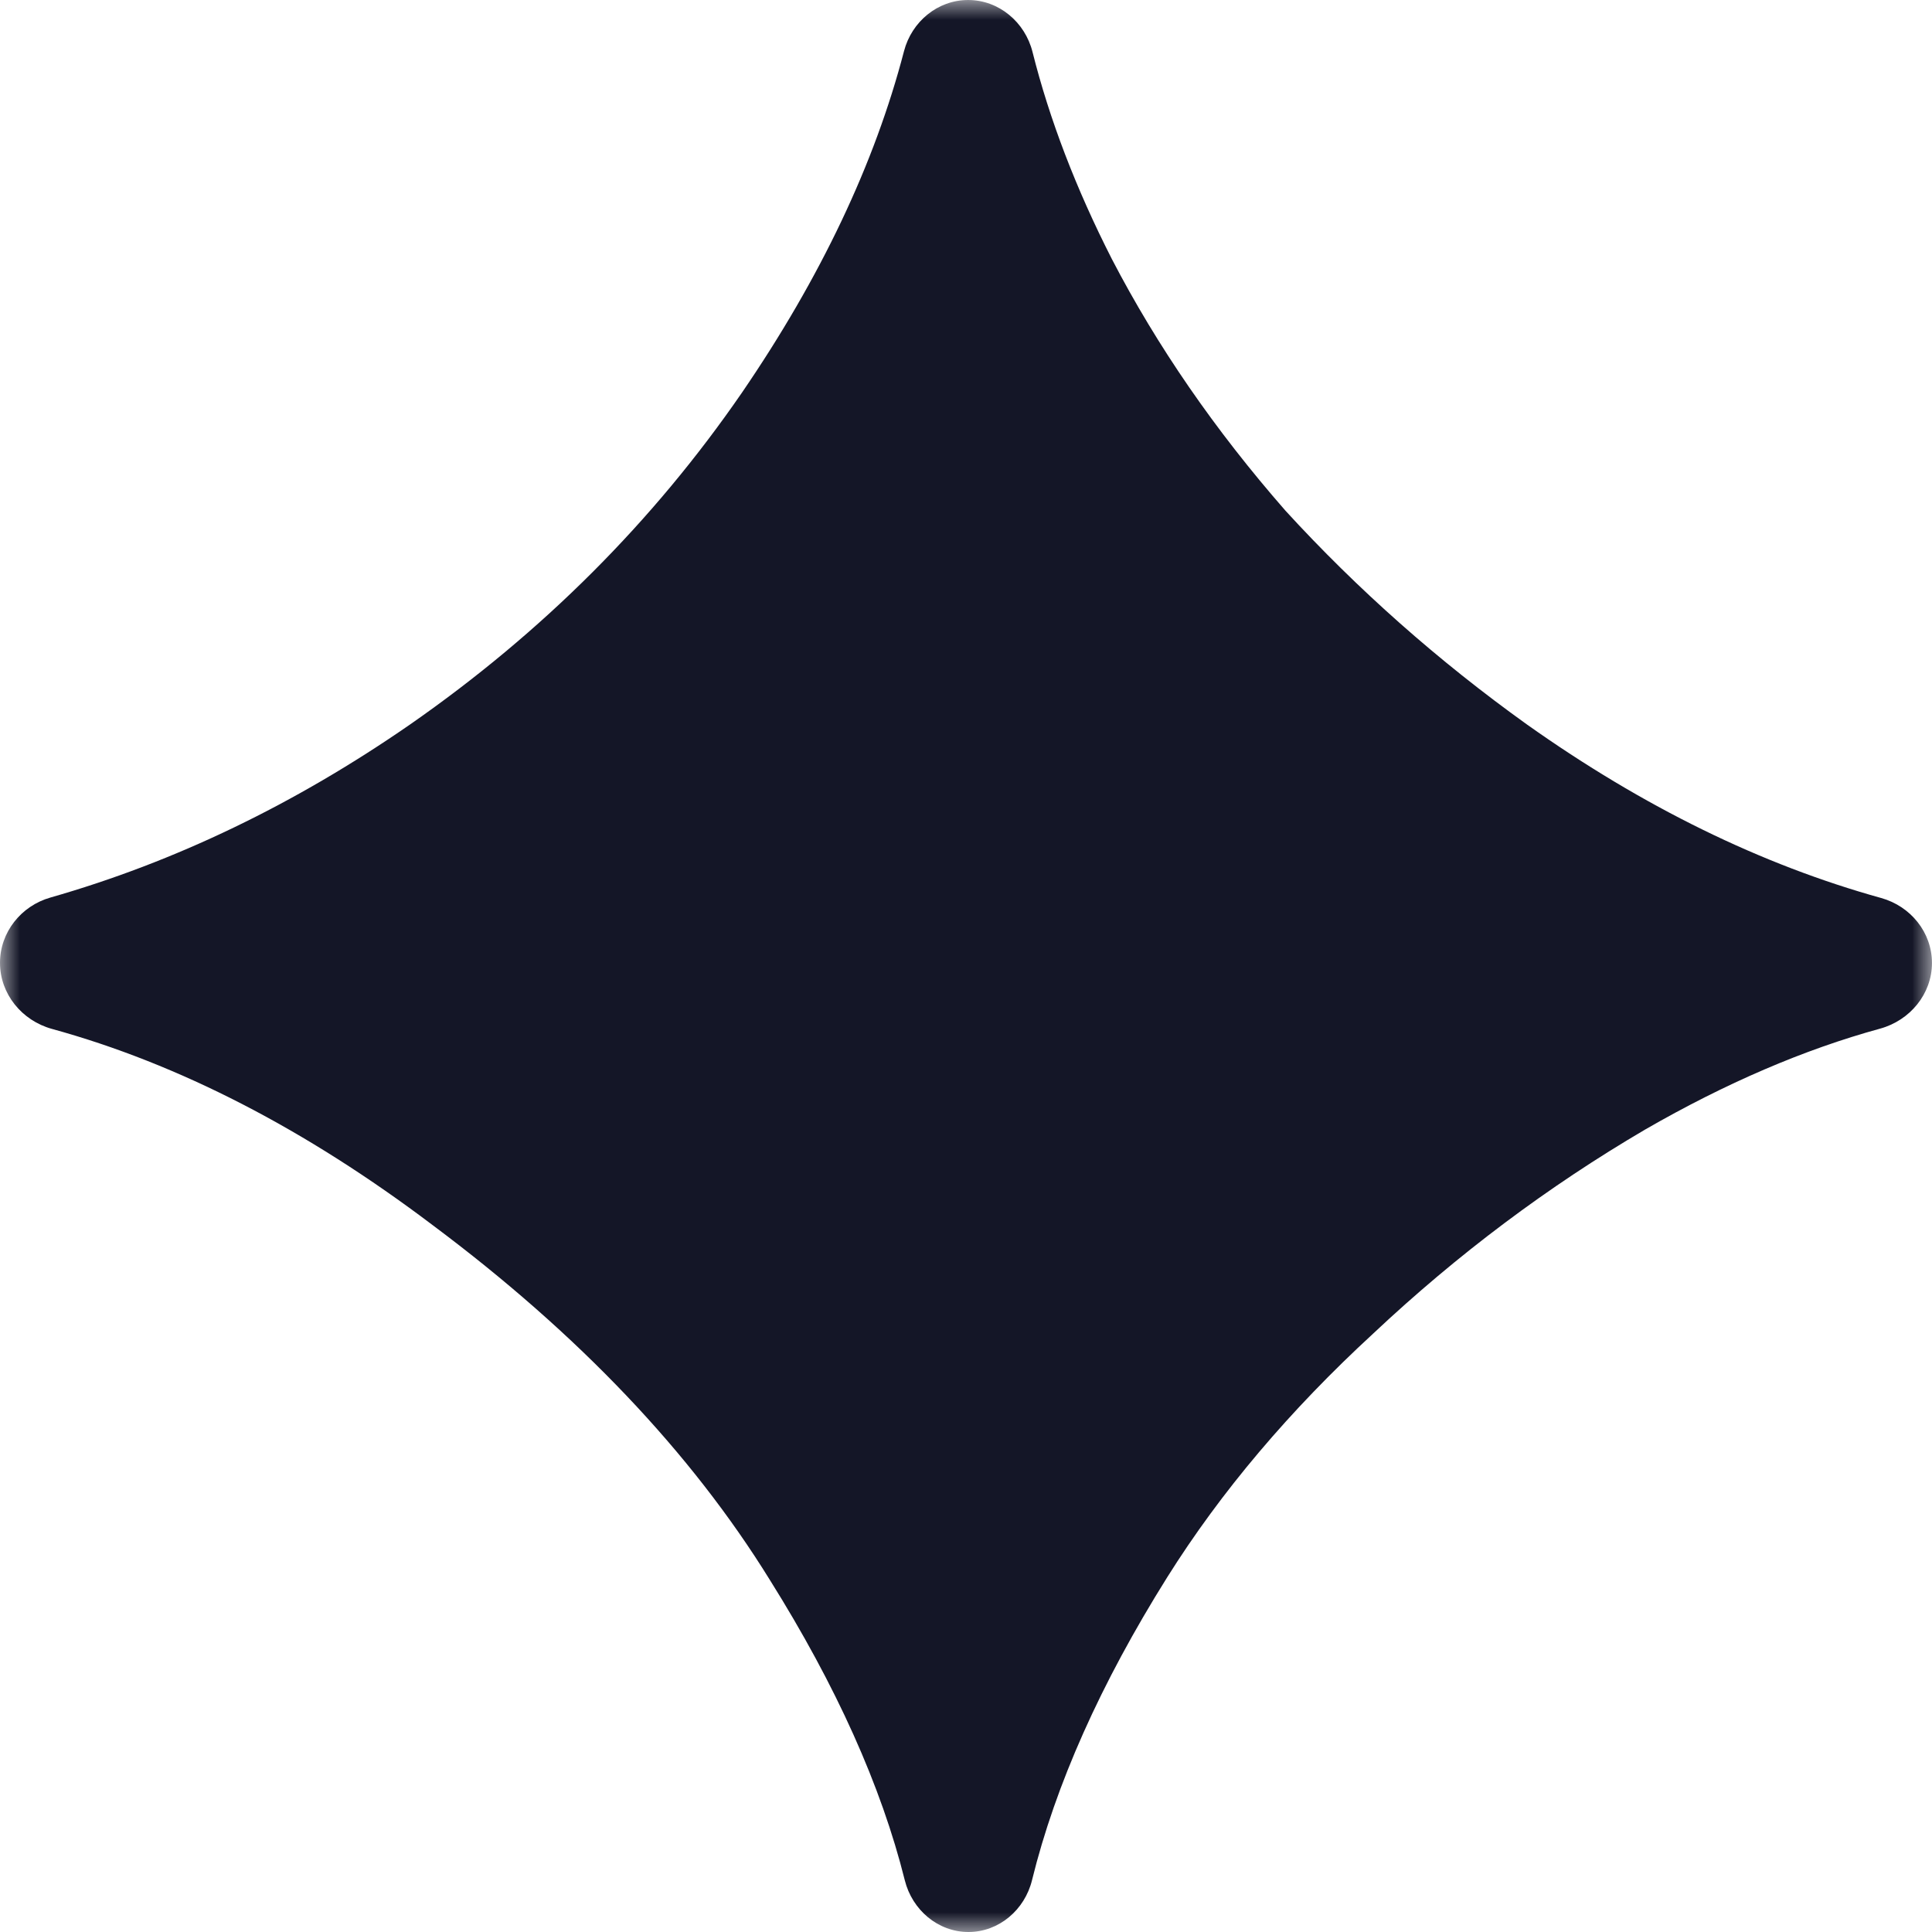 <svg width="48" height="48" viewBox="0 0 48 48" fill="none" xmlns="http://www.w3.org/2000/svg">
<g id="Frame" clip-path="url(#clip0_105_4478)">
<g id="Clip path group">
<mask id="mask0_105_4478" style="mask-type:luminance" maskUnits="userSpaceOnUse" x="-1" y="0" width="49" height="48">
<g id="clip0_104_40">
<path id="Vector" d="M47.999 0H-0V48H47.999V0Z" fill="white"/>
</g>
</mask>
<g mask="url(#mask0_105_4478)">
<g id="Group">
<path id="Vector_2" d="M24.061 48C23.303 48 22.664 47.452 22.48 46.717C21.896 44.377 20.777 41.887 19.125 39.25C17.166 36.083 14.374 33.146 10.749 30.438C7.597 28.055 4.444 26.43 1.291 25.563C0.544 25.357 -0 24.695 -0 23.921C-0 23.162 0.523 22.507 1.253 22.299C4.345 21.416 7.322 19.983 10.187 18C13.479 15.708 16.229 12.958 18.437 9.75C20.391 6.892 21.732 4.065 22.46 1.27C22.651 0.538 23.296 0 24.053 0C24.818 0 25.467 0.55 25.653 1.292C26.074 2.968 26.731 4.683 27.625 6.438C28.75 8.604 30.187 10.688 31.937 12.688C33.729 14.646 35.729 16.417 37.937 18C40.823 20.046 43.756 21.483 46.738 22.311C47.47 22.515 47.999 23.166 47.999 23.925C47.999 24.695 47.453 25.352 46.711 25.556C44.821 26.074 42.875 26.91 40.875 28.062C38.458 29.479 36.208 31.167 34.124 33.125C32.041 35.042 30.333 37.062 28.999 39.187C27.343 41.83 26.224 44.339 25.64 46.713C25.459 47.45 24.819 48 24.061 48Z" fill="#141627"/>
</g>
</g>
</g>
</g>
<defs>
<clipPath id="clip0_105_4478">
<rect width="48" height="48" fill="white" transform="translate(-0)"/>
</clipPath>
</defs>
</svg>
